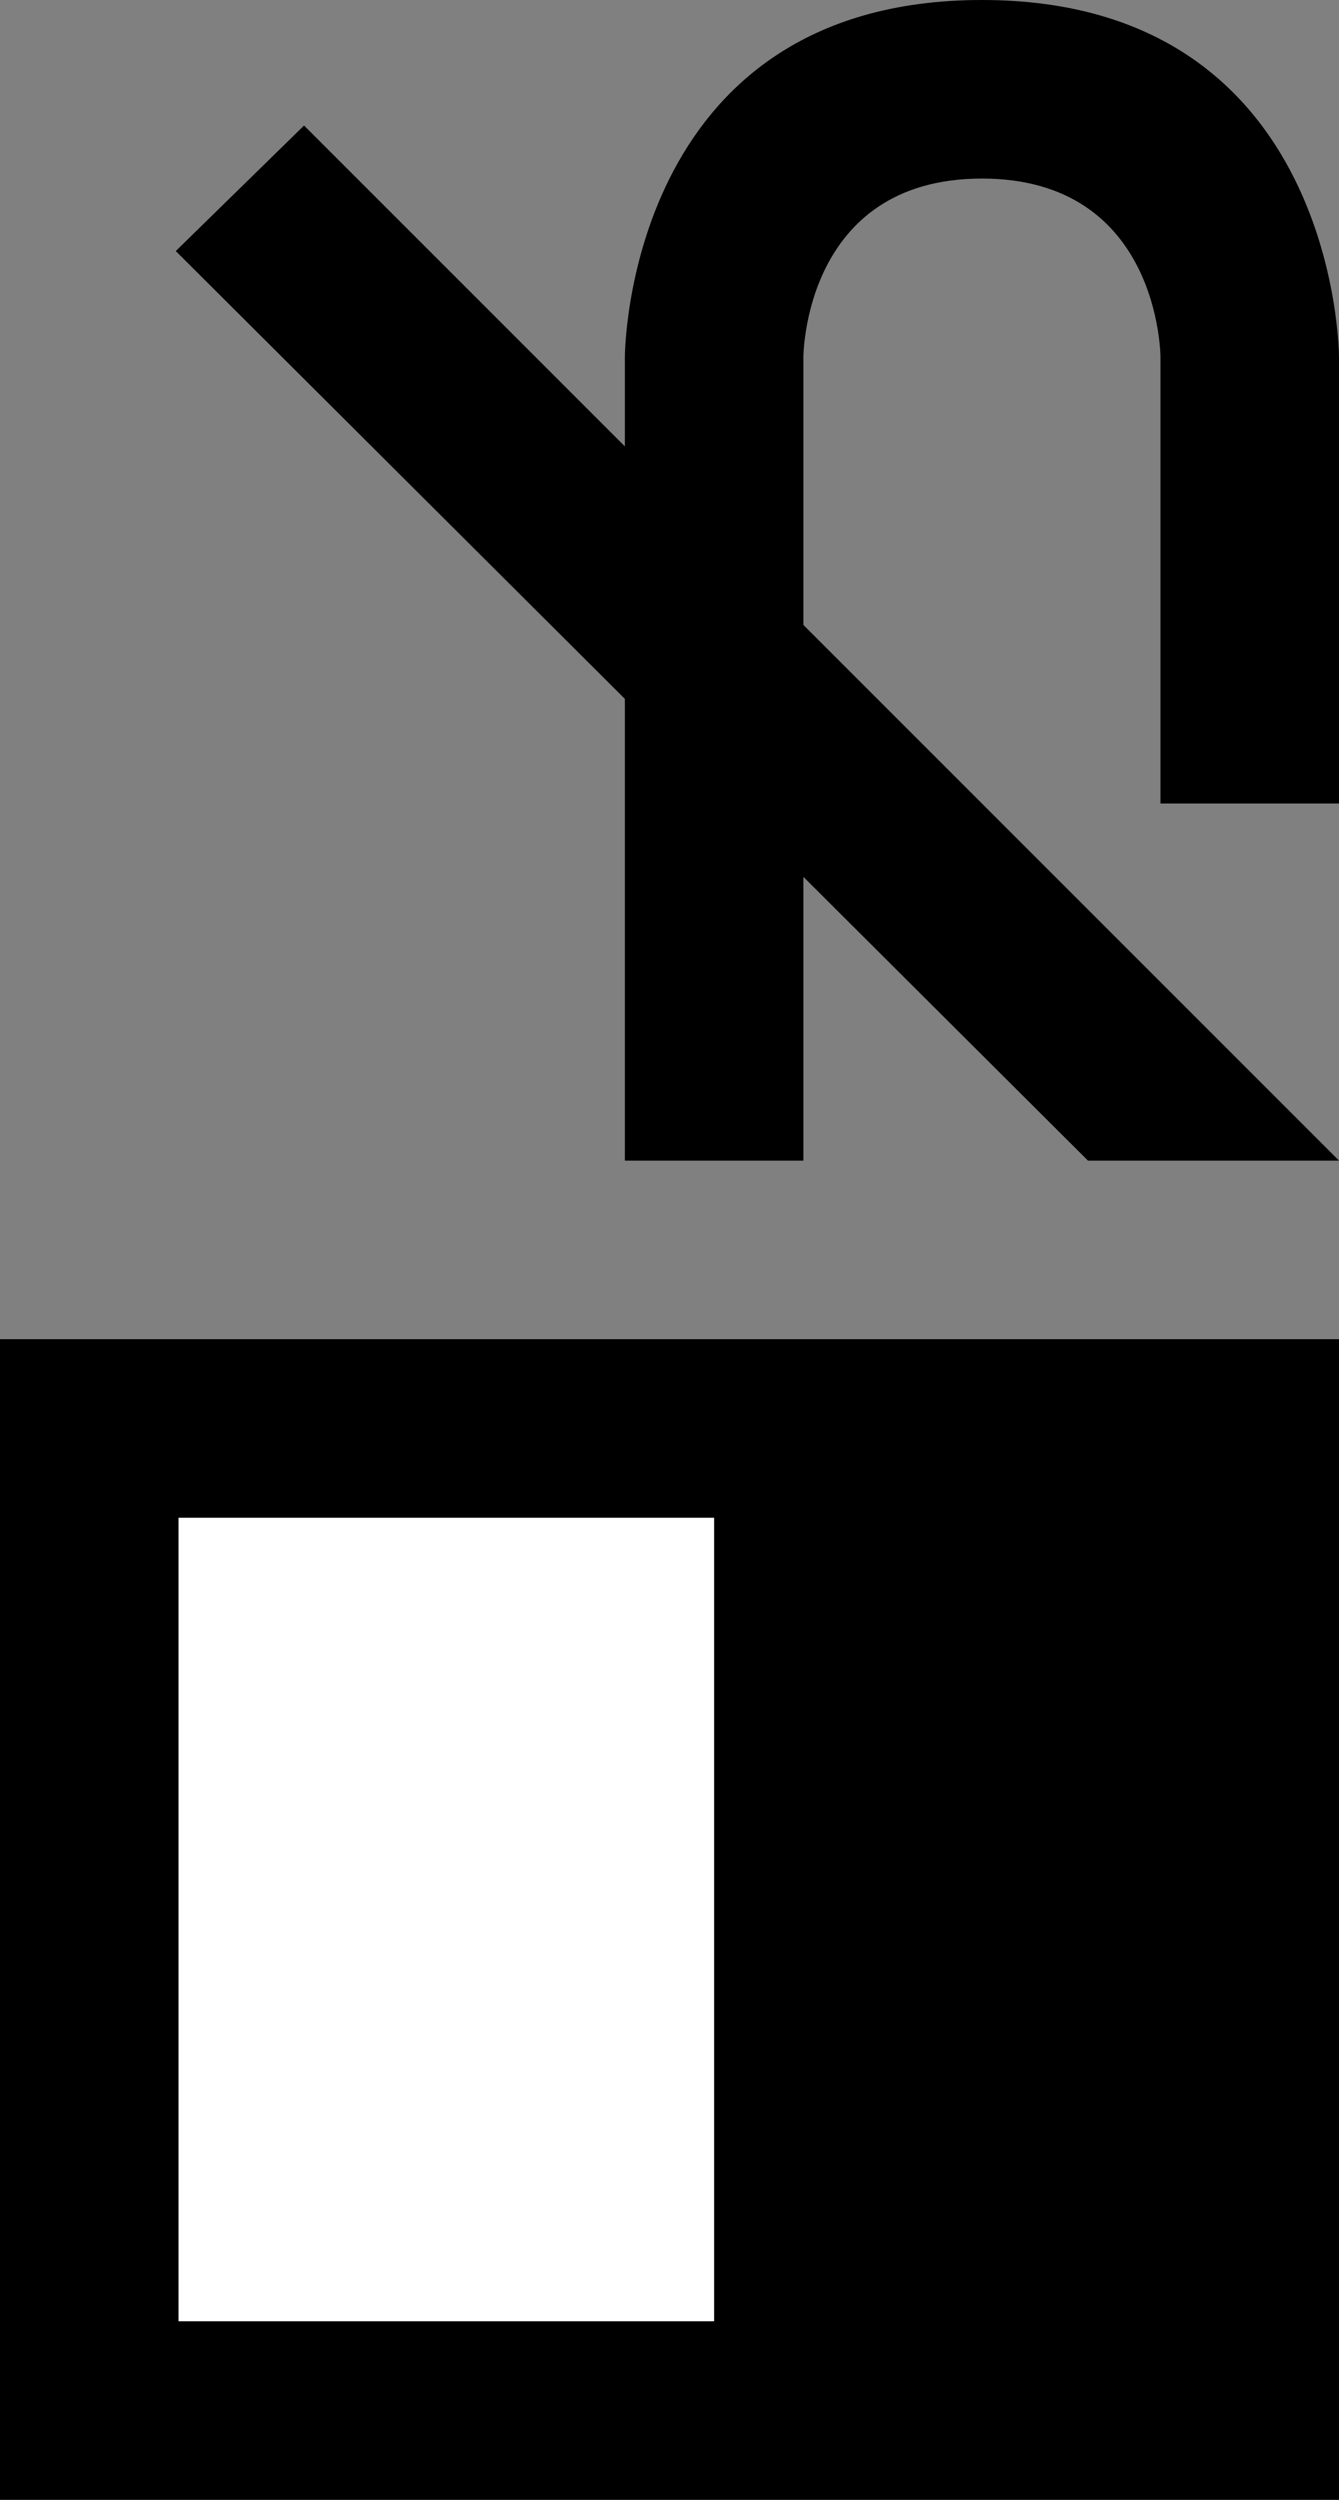 <svg xmlns="http://www.w3.org/2000/svg" width="15" height="28" version="1.0"><rect width="100%" height="100%" fill="#808080" stroke="none"/><path d="M0 15h15v13H0z"/><path fill="#fff" d="M2 17h6v9H2z"/><path d="M3.406 1.406L15 13h-2.812L1.969 2.812l1.437-1.406z"/><path d="M7 4v9h2V4s0-2 2-2 2 2 2 2v5h2V4s0-4-4-4-4 4-4 4z"/></svg>